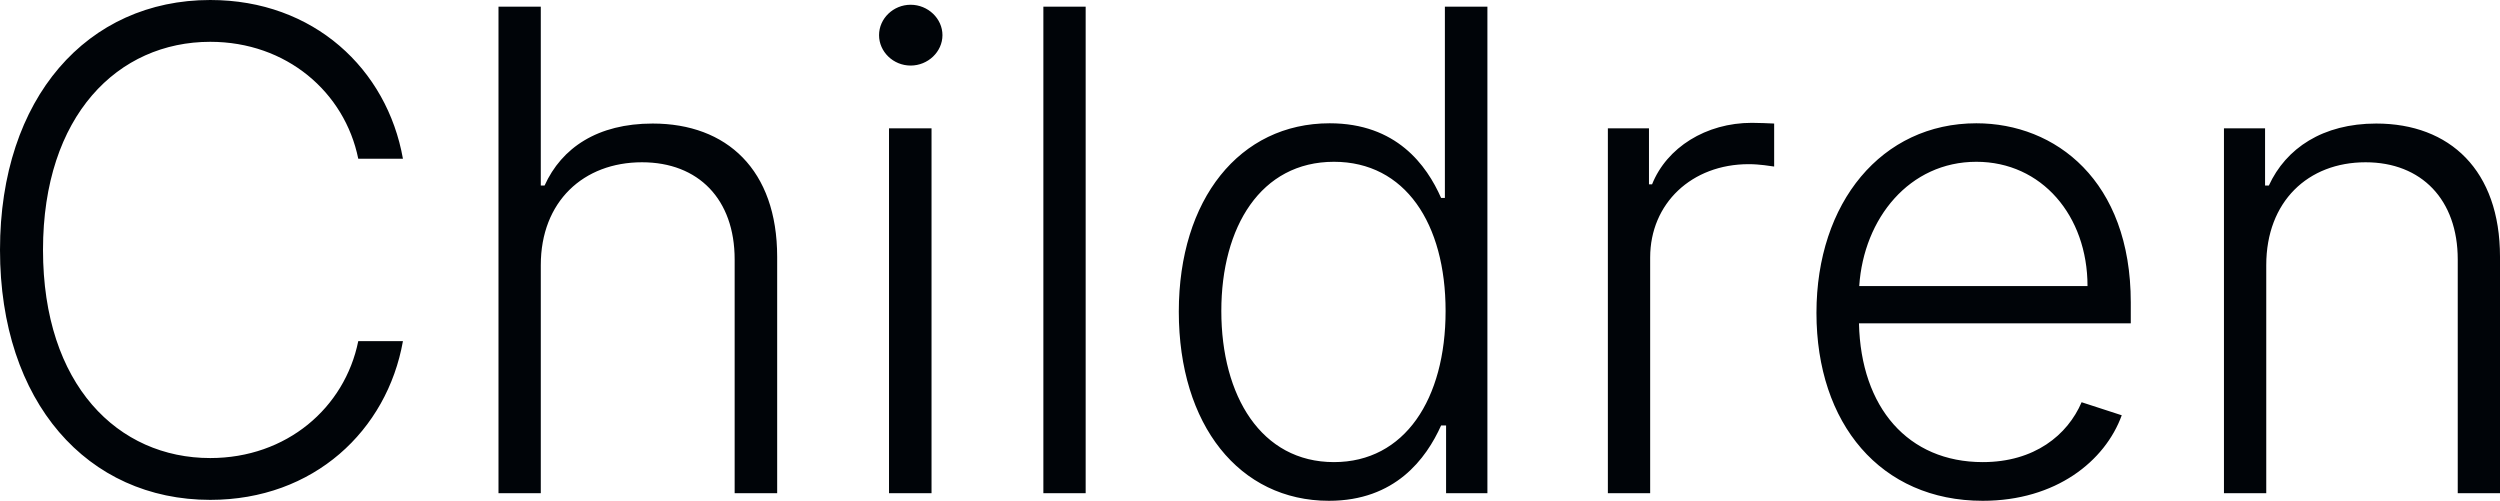 <svg 
          width="67.263" 
          height="13.474" fill="none" 
          xmlns="http://www.w3.org/2000/svg">
          <path d="M 10.841 4.27 C 10.413 1.86 8.444 0 5.657 0 C 2.352 0 0 2.627 0 6.724 C 0 10.822 2.352 13.449 5.657 13.449 C 8.444 13.449 10.413 11.582 10.841 9.179 L 9.639 9.179 C 9.275 10.975 7.709 12.324 5.657 12.324 C 3.177 12.324 1.157 10.362 1.157 6.724 C 1.157 3.1 3.177 1.125 5.657 1.125 C 7.709 1.125 9.275 2.48 9.639 4.27 L 10.841 4.27 ZM 14.55 7.134 C 14.55 5.42 15.7 4.366 17.273 4.366 C 18.794 4.366 19.766 5.363 19.766 6.98 L 19.766 13.27 L 20.91 13.27 L 20.91 6.91 C 20.91 4.57 19.555 3.324 17.561 3.324 C 16.078 3.324 15.112 3.976 14.652 4.992 L 14.55 4.992 L 14.55 0.179 L 13.412 0.179 L 13.412 13.27 L 14.55 13.27 L 14.55 7.134 ZM 23.919 13.27 L 25.063 13.27 L 25.063 3.452 L 23.919 3.452 L 23.919 13.27 Z M 24.501 1.764 C 24.967 1.764 25.357 1.393 25.357 0.946 C 25.357 0.499 24.967 0.128 24.501 0.128 C 24.034 0.128 23.651 0.499 23.651 0.946 C 23.651 1.393 24.034 1.764 24.501 1.764 ZM 29.21 0.179 L 28.072 0.179 L 28.072 13.27 L 29.21 13.27 L 29.21 0.179 ZM 35.756 13.474 C 37.539 13.474 38.37 12.343 38.773 11.448 L 38.907 11.448 L 38.907 13.27 L 40.019 13.27 L 40.019 0.179 L 38.875 0.179 L 38.875 5.325 L 38.773 5.325 C 38.383 4.442 37.571 3.317 35.775 3.317 C 33.352 3.317 31.716 5.363 31.716 8.386 C 31.716 11.435 33.346 13.474 35.756 13.474 Z M 35.89 12.433 C 33.934 12.433 32.86 10.656 32.86 8.367 C 32.86 6.104 33.921 4.353 35.89 4.353 C 37.807 4.353 38.894 6.015 38.894 8.367 C 38.894 10.739 37.795 12.433 35.89 12.433 ZM 43.26 13.27 L 44.398 13.27 L 44.398 6.929 C 44.398 5.472 45.516 4.417 47.05 4.417 C 47.351 4.417 47.632 4.468 47.734 4.481 L 47.734 3.324 C 47.581 3.317 47.319 3.305 47.133 3.305 C 45.9 3.305 44.845 3.969 44.449 4.96 L 44.366 4.96 L 44.366 3.452 L 43.26 3.452 L 43.26 13.27 ZM 53.346 13.474 C 55.315 13.474 56.638 12.407 57.086 11.173 L 56.006 10.822 C 55.628 11.704 54.74 12.433 53.346 12.433 C 51.339 12.433 50.067 10.969 50.016 8.7 L 57.329 8.7 L 57.329 8.137 C 57.329 4.858 55.302 3.317 53.174 3.317 C 50.63 3.317 48.872 5.446 48.872 8.418 C 48.872 11.397 50.598 13.474 53.346 13.474 Z M 50.023 7.696 C 50.144 5.868 51.378 4.353 53.174 4.353 C 54.932 4.353 56.165 5.804 56.165 7.696 L 50.023 7.696 ZM 60.974 7.134 C 60.974 5.42 62.099 4.366 63.646 4.366 C 65.154 4.366 66.126 5.376 66.126 6.98 L 66.126 13.27 L 67.263 13.27 L 67.263 6.91 C 67.263 4.583 65.915 3.324 63.933 3.324 C 62.495 3.324 61.504 3.989 61.044 4.992 L 60.942 4.992 L 60.942 3.452 L 59.836 3.452 L 59.836 13.27 L 60.974 13.27 L 60.974 7.134 Z" fill="rgb(0.319,4.265,8.5)"/>
        </svg>